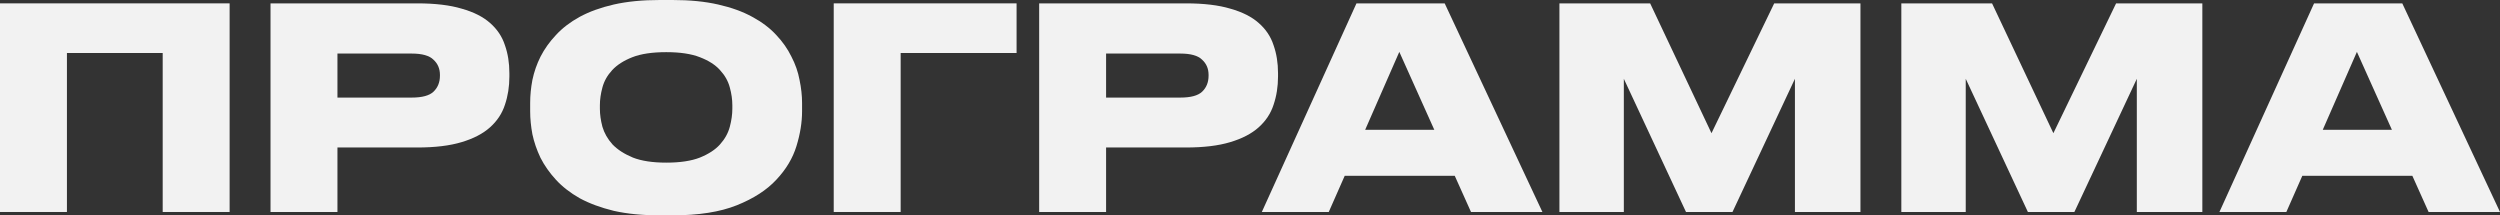 <svg width="2612" height="225" viewBox="0 0 2612 225" fill="none" xmlns="http://www.w3.org/2000/svg">
<rect x="0" y="0" width="2612" height="225" fill="#333333" stroke="none"/>
<path d="M0 3.516H239.902V221.484H169.979V55.371H69.923V221.484H0V3.516Z" fill="#F2F2F2"/>
<path d="M352.566 154.102V221.484H282.644V3.516H435.947C454.671 3.516 470.177 5.371 482.465 9.082C494.947 12.598 504.797 17.578 512.014 24.023C519.425 30.469 524.594 38.184 527.519 47.168C530.64 55.957 532.2 65.723 532.2 76.465V79.981C532.2 90.527 530.64 100.391 527.519 109.57C524.594 118.555 519.425 126.367 512.014 133.008C504.602 139.648 494.655 144.824 482.172 148.535C469.884 152.246 454.476 154.102 435.947 154.102H352.566ZM352.566 101.953H430.096C441.018 101.953 448.625 99.902 452.916 95.801C457.402 91.504 459.645 85.938 459.645 79.102V78.223C459.645 71.777 457.402 66.504 452.916 62.402C448.625 58.105 441.018 55.957 430.096 55.957H352.566V101.953Z" fill="#F2F2F2"/>
<path d="M702.541 0C720.68 0 736.576 1.562 750.229 4.688C764.077 7.812 775.974 12.109 785.922 17.578C796.064 23.047 804.451 29.395 811.082 36.621C817.714 43.652 822.98 51.172 826.88 59.18C830.976 66.992 833.804 75.098 835.365 83.496C837.12 91.894 837.998 99.902 837.998 107.52V116.309C837.998 127.832 836.047 139.941 832.147 152.637C828.246 165.332 821.224 177.051 811.082 187.793C801.135 198.535 787.384 207.422 769.831 214.453C752.277 221.484 729.847 225 702.541 225H689.376C671.237 225 655.243 223.437 641.395 220.312C627.742 216.992 615.845 212.598 605.702 207.129C595.755 201.465 587.466 195.02 580.835 187.793C574.203 180.566 568.839 172.949 564.744 164.941C560.843 156.738 558.015 148.535 556.259 140.332C554.699 131.934 553.919 123.926 553.919 116.309V107.52C553.919 99.707 554.699 91.699 556.259 83.496C558.015 75.098 560.843 66.992 564.744 59.18C568.839 51.172 574.203 43.652 580.835 36.621C587.466 29.395 595.755 23.047 605.702 17.578C615.845 12.109 627.742 7.812 641.395 4.688C655.243 1.562 671.237 0 689.376 0H702.541ZM765.15 109.863C765.15 104.004 764.272 97.852 762.516 91.406C760.761 84.766 757.348 78.711 752.277 73.242C747.401 67.773 740.379 63.281 731.212 59.766C722.24 56.25 710.538 54.492 696.105 54.492C681.476 54.492 669.676 56.25 660.704 59.766C651.732 63.281 644.711 67.773 639.64 73.242C634.569 78.711 631.155 84.766 629.4 91.406C627.645 97.852 626.767 104.004 626.767 109.863V113.672C626.767 119.531 627.645 125.781 629.4 132.422C631.35 139.062 634.861 145.215 639.932 150.879C645.198 156.348 652.318 160.937 661.289 164.648C670.261 168.164 681.866 169.922 696.105 169.922C710.538 169.922 722.24 168.164 731.212 164.648C740.379 160.937 747.401 156.348 752.277 150.879C757.348 145.215 760.761 139.062 762.516 132.422C764.272 125.781 765.15 119.531 765.15 113.672V109.863Z" fill="#F2F2F2"/>
<path d="M871.074 3.516H1062.12V55.371H940.996V221.484H871.074V3.516Z" fill="#F2F2F2"/>
<path d="M1155.64 154.102V221.484H1085.72V3.516H1239.02C1257.75 3.516 1273.25 5.371 1285.54 9.082C1298.02 12.598 1307.87 17.578 1315.09 24.023C1322.5 30.469 1327.67 38.184 1330.59 47.168C1333.72 55.957 1335.28 65.723 1335.28 76.465V79.981C1335.28 90.527 1333.72 100.391 1330.59 109.57C1327.67 118.555 1322.5 126.367 1315.09 133.008C1307.68 139.648 1297.73 144.824 1285.25 148.535C1272.96 152.246 1257.55 154.102 1239.02 154.102H1155.64ZM1155.64 101.953H1233.17C1244.09 101.953 1251.7 99.902 1255.99 95.801C1260.48 91.504 1262.72 85.938 1262.72 79.102V78.223C1262.72 71.777 1260.48 66.504 1255.99 62.402C1251.7 58.105 1244.09 55.957 1233.17 55.957H1155.64V101.953Z" fill="#F2F2F2"/>
<path d="M1462 54.199L1426.31 135.645H1498.57L1462 54.199ZM1519.93 183.691H1404.95L1388.28 221.484H1318.35L1417.24 3.516H1509.4L1611.5 221.484H1536.9L1519.93 183.691Z" fill="#F2F2F2"/>
<path d="M1629.29 3.516H1724.08L1788.16 139.16L1853.69 3.516H1943.8V221.484H1875.34V82.324L1810.1 221.484H1761.53L1696.58 82.324V221.484H1629.29V3.516Z" fill="#F2F2F2"/>
<path d="M1986.51 3.516H2081.3L2145.37 139.16L2210.9 3.516H2301.01V221.484H2232.55V82.324L2167.31 221.484H2118.74L2053.8 82.324V221.484H1986.51V3.516Z" fill="#F2F2F2"/>
<path d="M2462.5 54.199L2426.81 135.645H2499.07L2462.5 54.199ZM2520.43 183.691H2405.45L2388.77 221.484H2318.85L2417.74 3.516H2509.9L2612 221.484H2537.4L2520.43 183.691Z" fill="#F2F2F2"/>
</svg>
